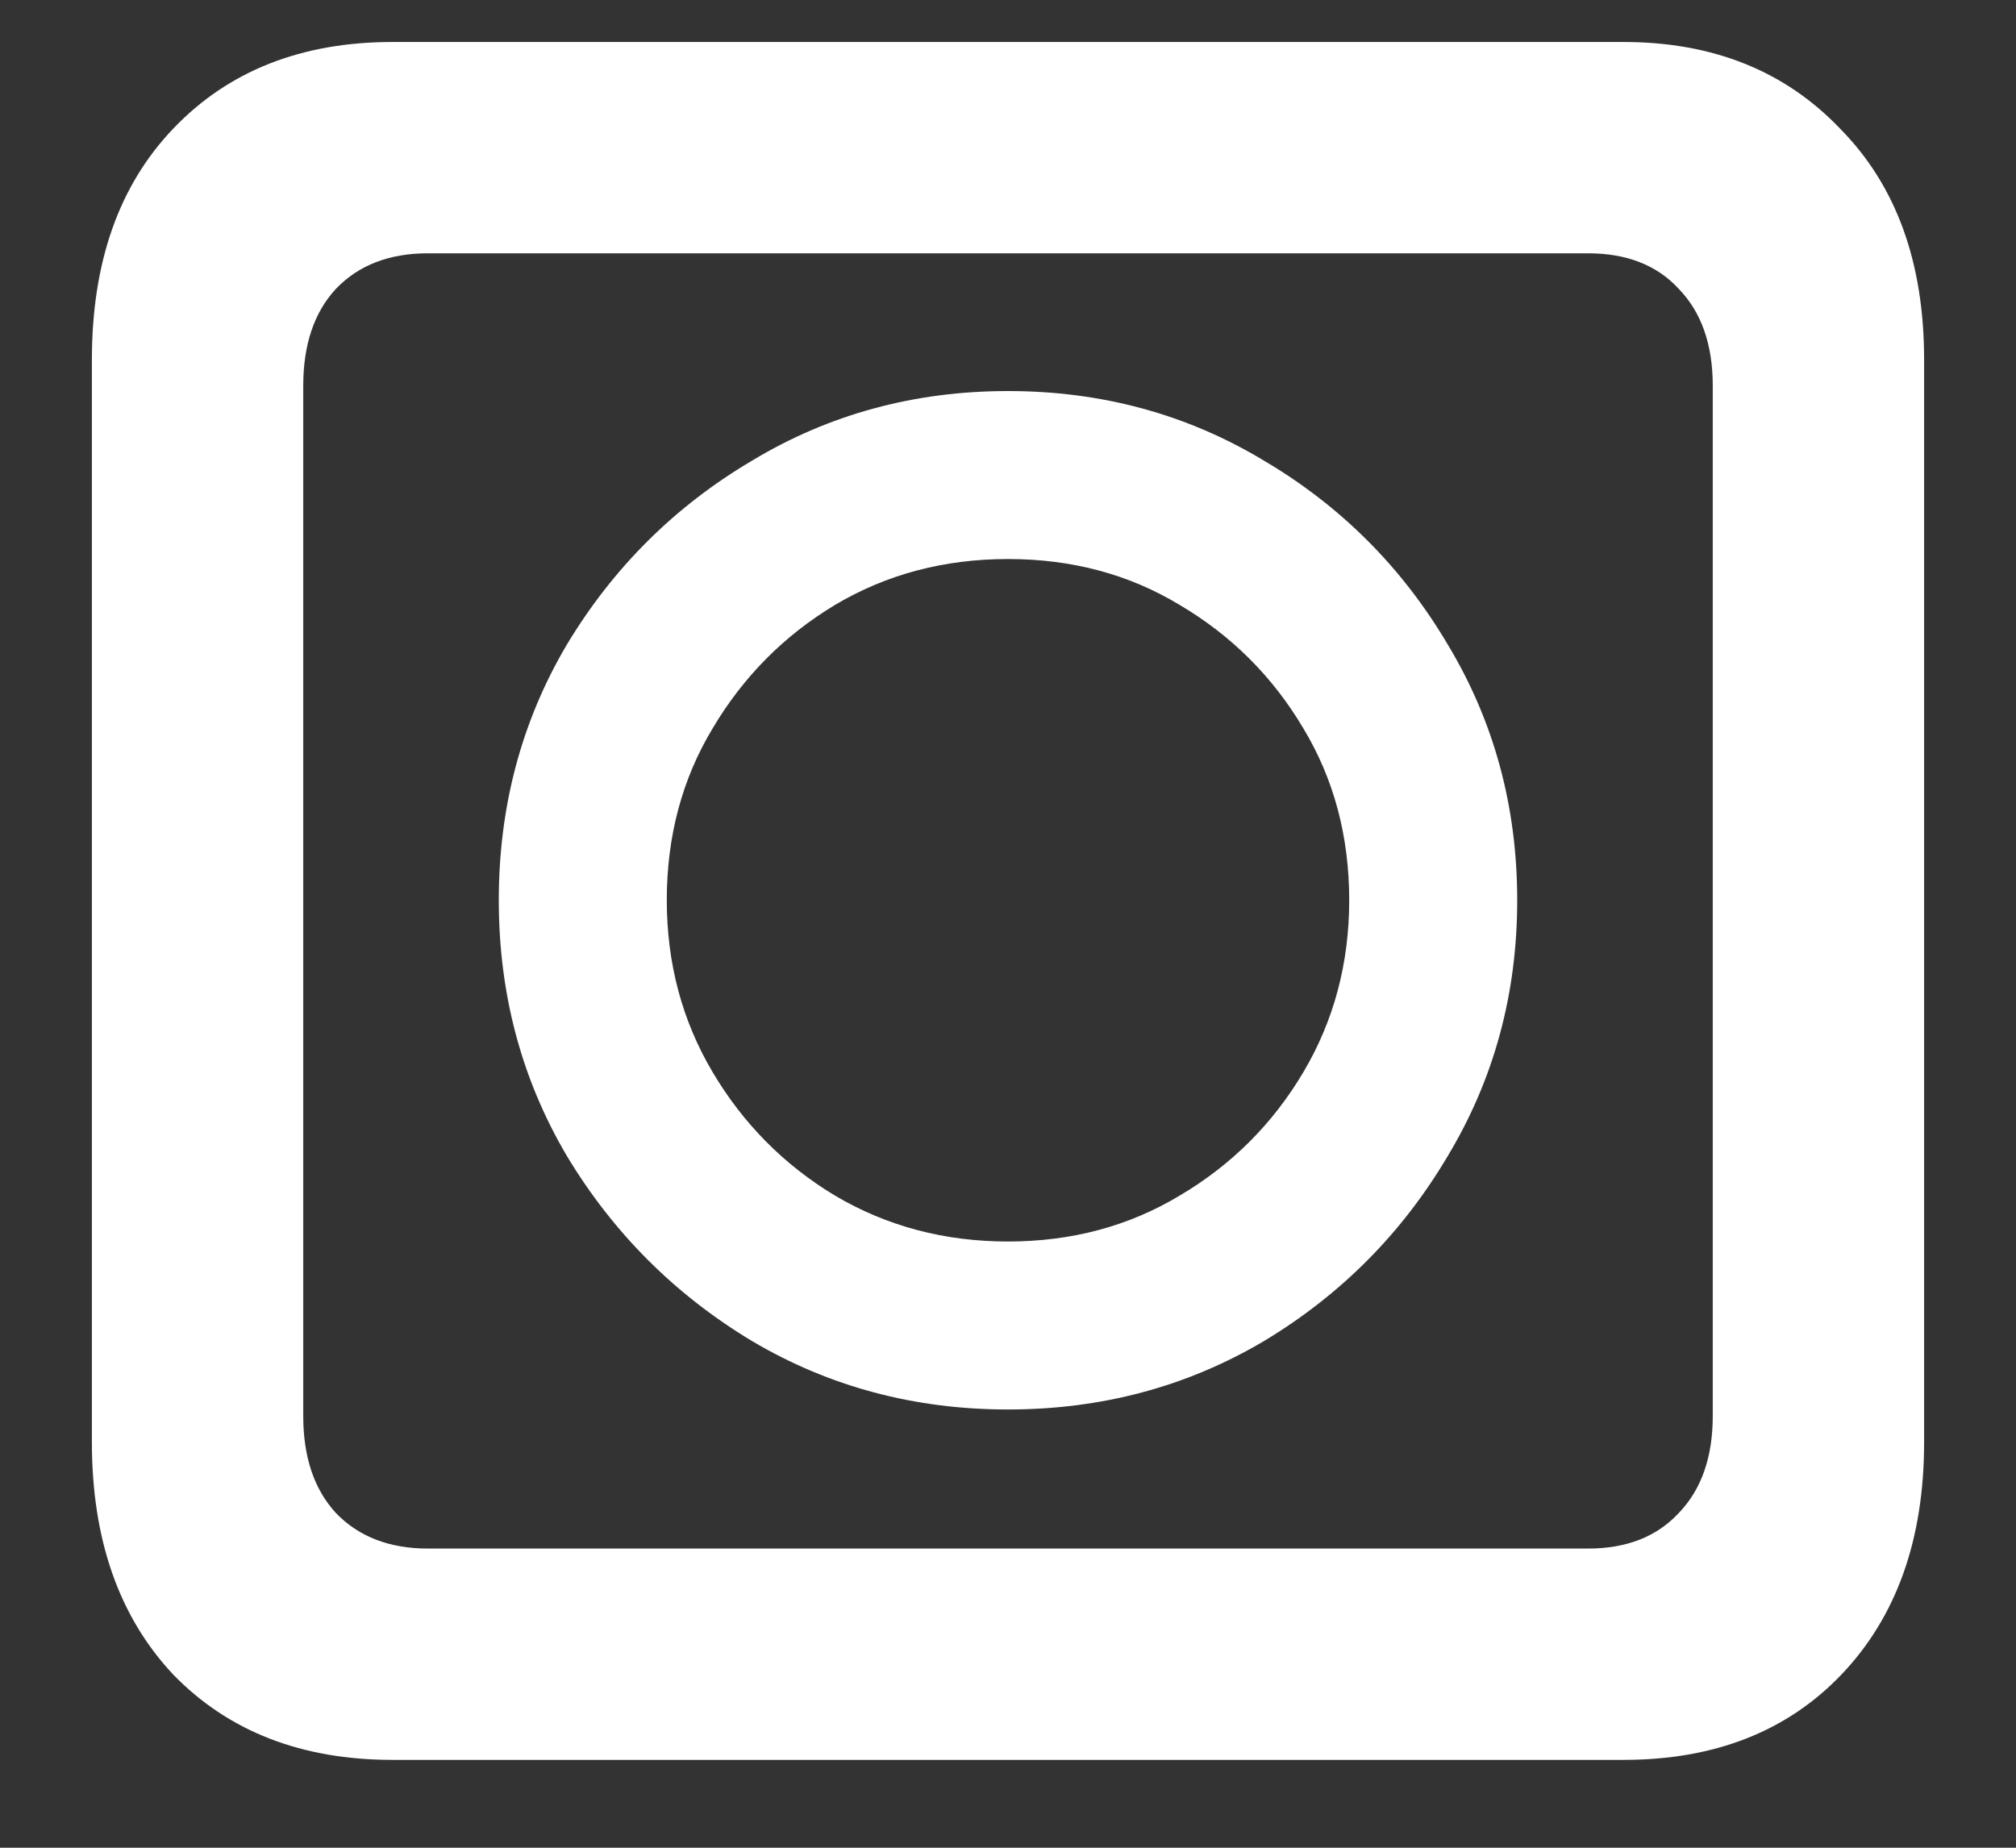 <svg width="12" height="11" viewBox="0 0 12 11" fill="none" xmlns="http://www.w3.org/2000/svg">
<rect x="0" y="0" width="12" height="11" fill="#333333" stroke="none"/>
<path d="M0.547 8.586C0.547 9.164 0.708 9.625 1.031 9.969C1.359 10.307 1.794 10.477 2.336 10.477H9.664C10.206 10.477 10.638 10.307 10.961 9.969C11.289 9.625 11.453 9.164 11.453 8.586V2.141C11.453 1.562 11.287 1.104 10.953 0.766C10.625 0.422 10.195 0.25 9.664 0.25H2.336C1.794 0.25 1.359 0.422 1.031 0.766C0.708 1.104 0.547 1.562 0.547 2.141V8.586ZM1.805 8.43V2.297C1.805 2.052 1.87 1.859 2 1.719C2.135 1.578 2.318 1.508 2.547 1.508H9.453C9.682 1.508 9.862 1.578 9.992 1.719C10.128 1.859 10.195 2.052 10.195 2.297V8.43C10.195 8.674 10.128 8.867 9.992 9.008C9.862 9.148 9.682 9.219 9.453 9.219H2.547C2.318 9.219 2.135 9.148 2 9.008C1.87 8.867 1.805 8.674 1.805 8.43ZM6 8.391C6.557 8.391 7.065 8.255 7.523 7.984C7.982 7.708 8.346 7.341 8.617 6.883C8.893 6.424 9.031 5.917 9.031 5.359C9.031 4.802 8.893 4.294 8.617 3.836C8.346 3.378 7.982 3.013 7.523 2.742C7.065 2.466 6.557 2.328 6 2.328C5.443 2.328 4.935 2.466 4.477 2.742C4.018 3.013 3.651 3.378 3.375 3.836C3.104 4.294 2.969 4.802 2.969 5.359C2.969 5.917 3.104 6.424 3.375 6.883C3.651 7.341 4.018 7.708 4.477 7.984C4.935 8.255 5.443 8.391 6 8.391ZM6 7.391C5.62 7.391 5.276 7.299 4.969 7.117C4.667 6.935 4.424 6.69 4.242 6.383C4.06 6.076 3.969 5.734 3.969 5.359C3.969 4.979 4.06 4.638 4.242 4.336C4.424 4.029 4.667 3.784 4.969 3.602C5.276 3.419 5.62 3.328 6 3.328C6.38 3.328 6.721 3.419 7.023 3.602C7.331 3.784 7.576 4.029 7.758 4.336C7.94 4.638 8.031 4.979 8.031 5.359C8.031 5.734 7.94 6.076 7.758 6.383C7.576 6.69 7.331 6.935 7.023 7.117C6.721 7.299 6.38 7.391 6 7.391Z" fill="white"/>
</svg>
